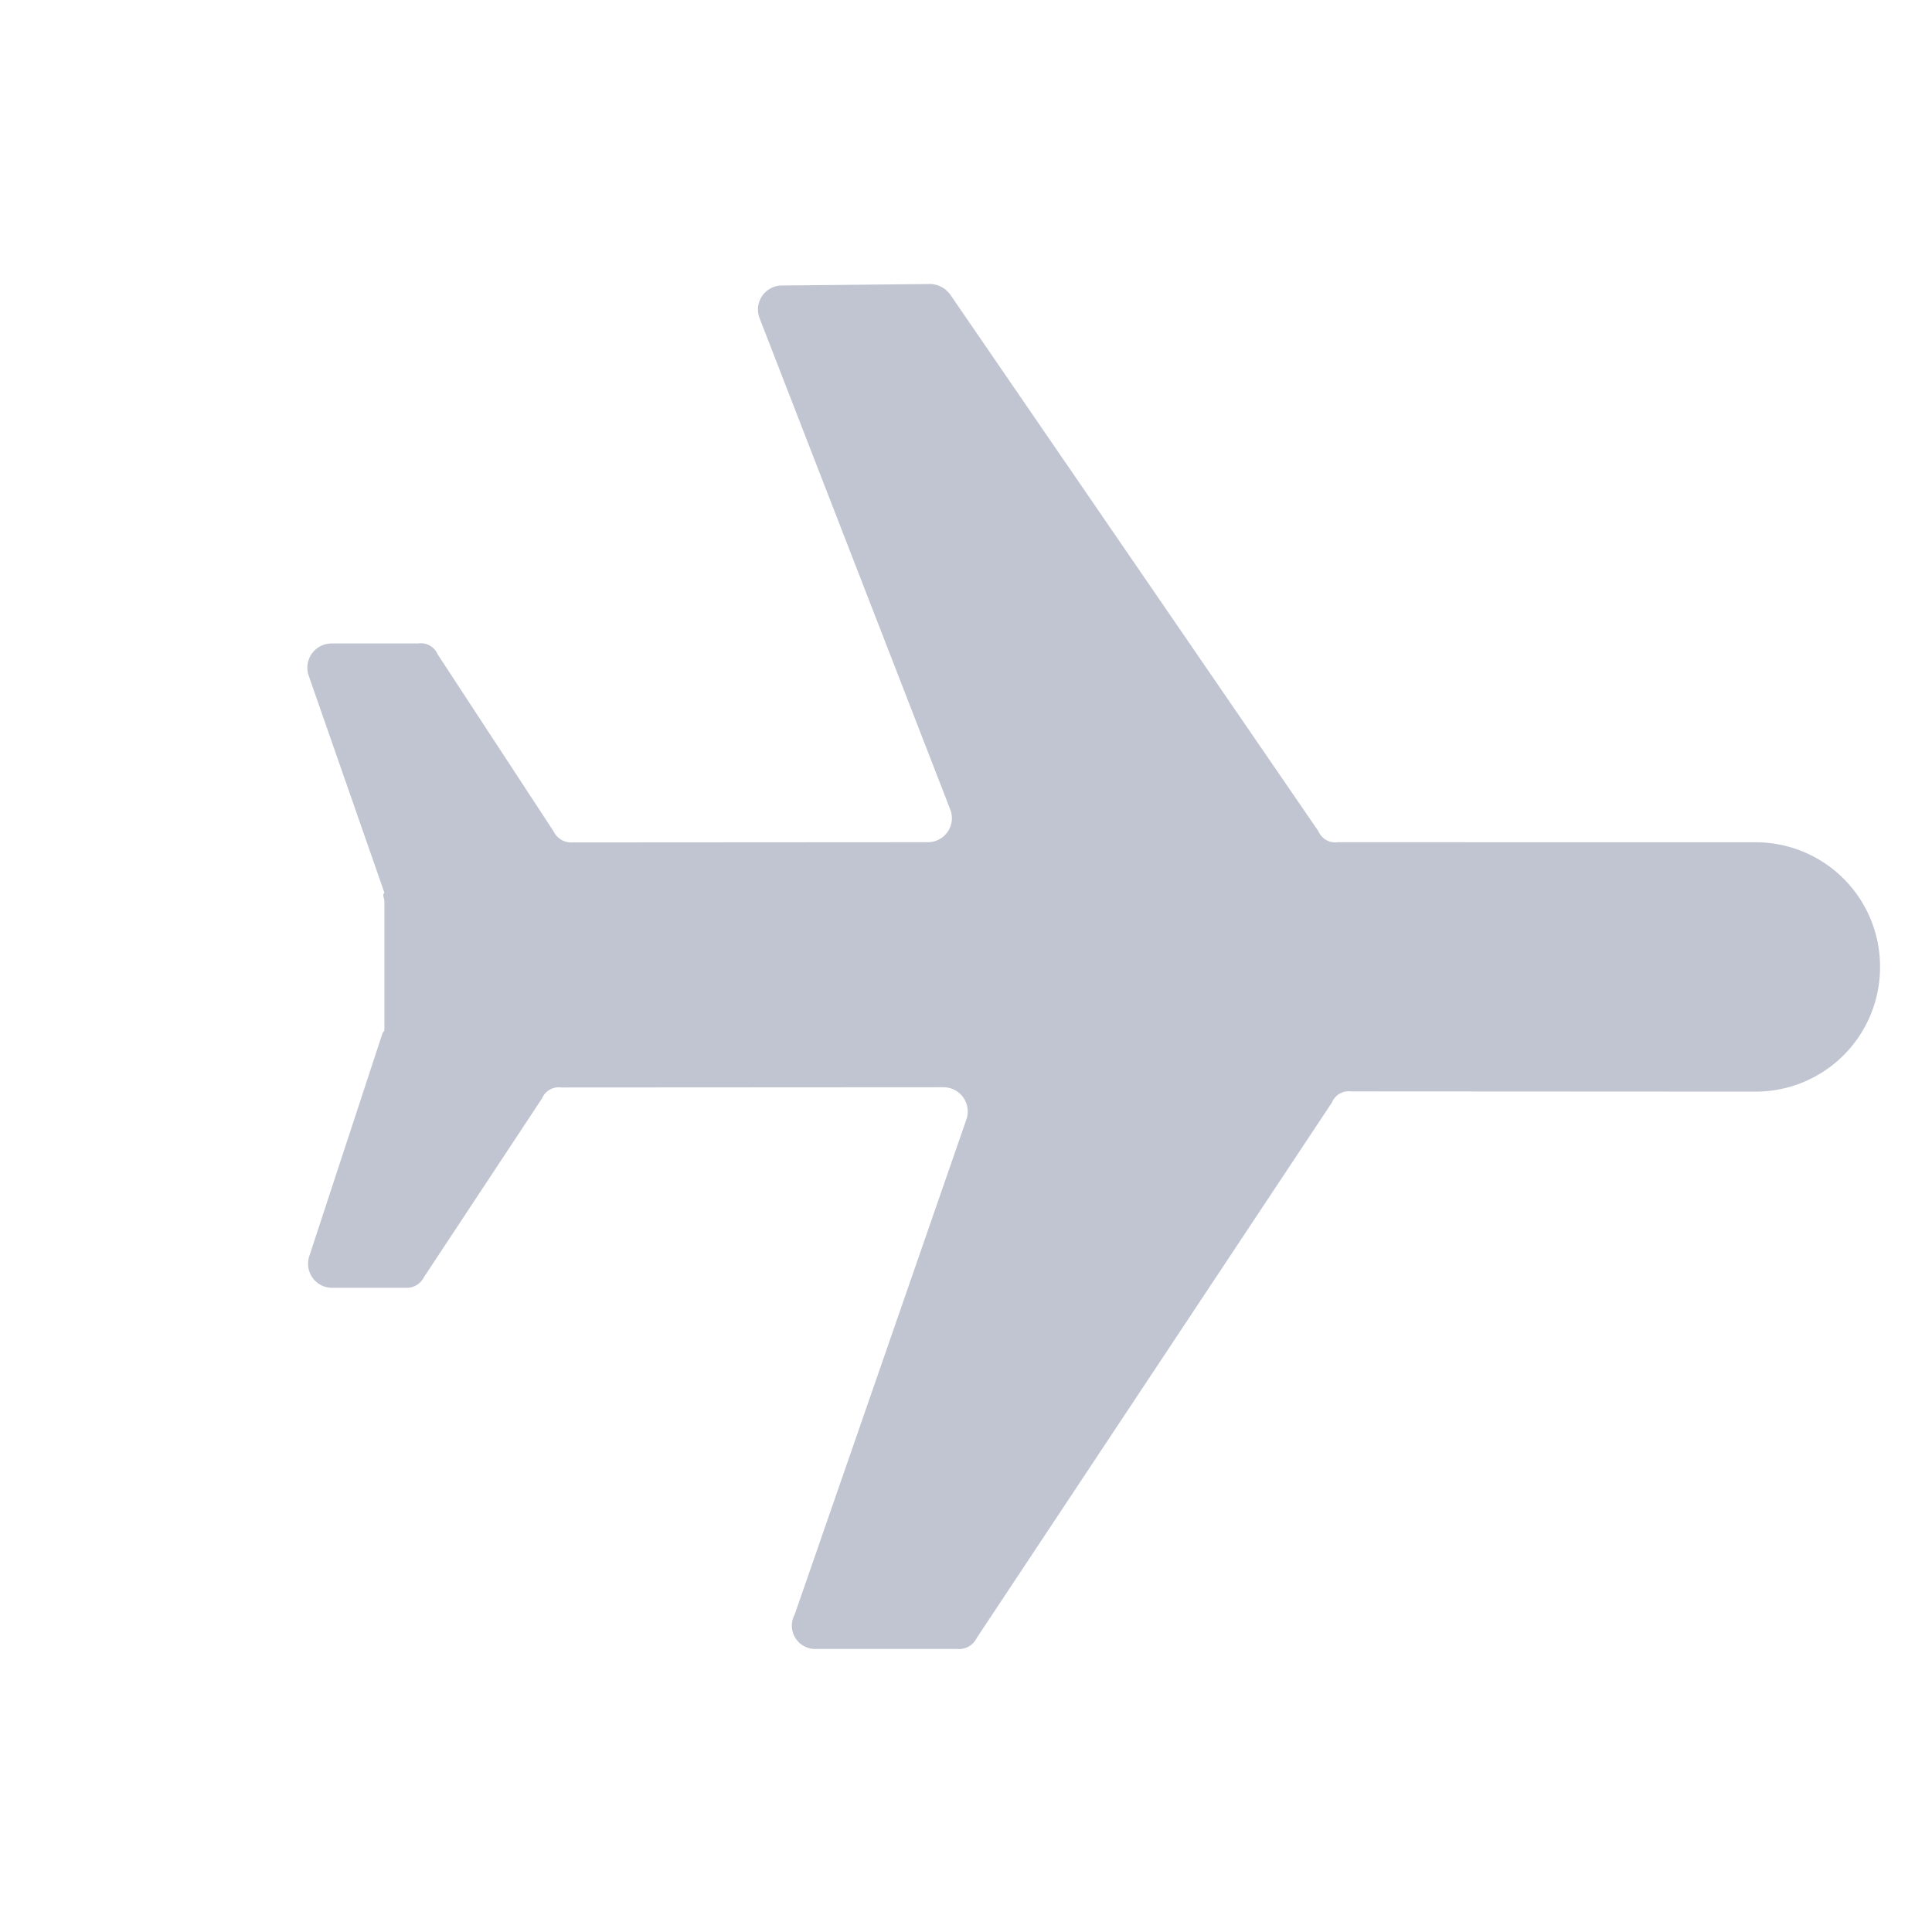 <svg xmlns="http://www.w3.org/2000/svg" width="19.033" height="19.033" viewBox="0 0 19.033 19.033">
    <path d="m11.153 12.528.986-.986a.193.193 0 0 0 .059-.211l-1.256-6.206A.179.179 0 0 1 11 4.913L13.816 2.1a1.225 1.225 0 0 0 0-1.737 1.225 1.225 0 0 0-1.737 0L9.17 3.271a.179.179 0 0 1-.211.059l-6.3-1.173a.254.254 0 0 0-.211.059L1.426 3.259a.237.237 0 0 0 .059.387l4.764 2.1a.237.237 0 0 1 .059.387L3.844 8.6a.193.193 0 0 1-.211.059l-2.042-.426a.179.179 0 0 0-.211.059l-.6.6a.239.239 0 0 0 .059.387l2.042.986c0 .035.035.035.059.059l.868.868c.035.035.035.035.035.059l1.044 2.065a.237.237 0 0 0 .387.059l.5-.5a.193.193 0 0 0 .059-.211l-.422-2.065a.179.179 0 0 1 .059-.211l2.656-2.659a.239.239 0 0 1 .387.059l2.253 4.646a.23.23 0 0 0 .387.094z" transform="rotate(45 5.108 10.624)" style="fill:#c0c5d1"/>
</svg>
